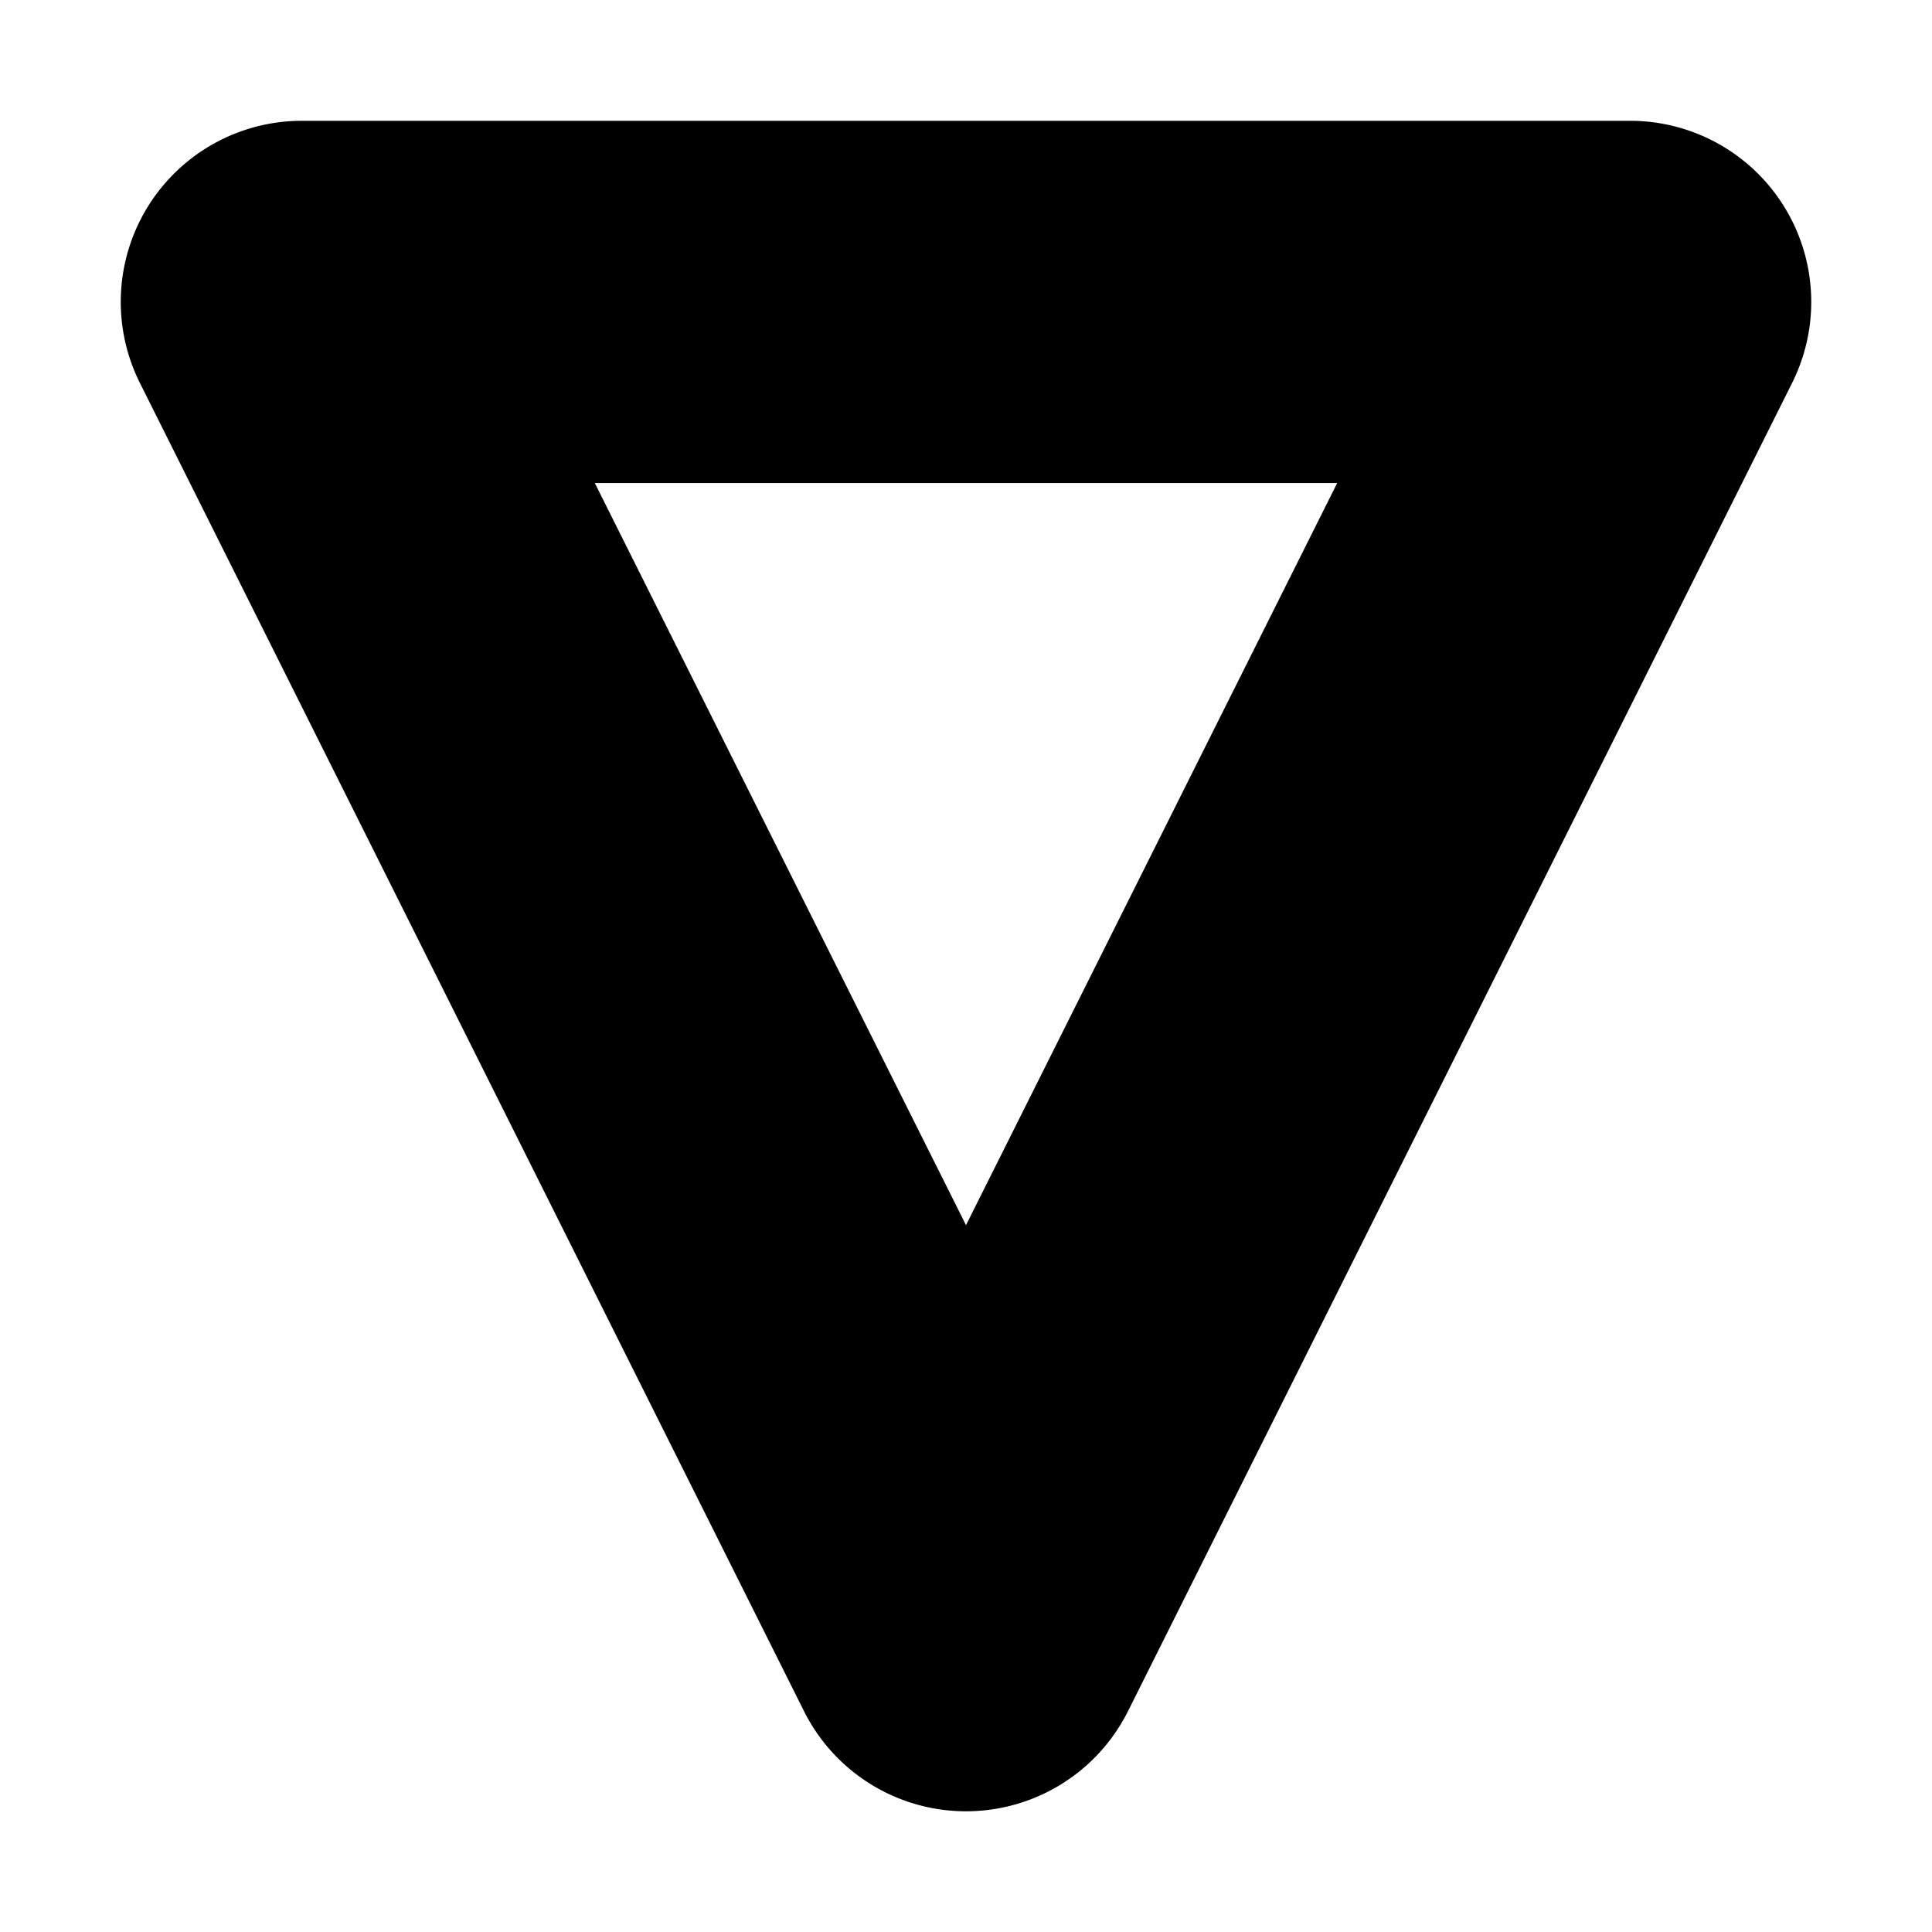 <svg xmlns="http://www.w3.org/2000/svg" xmlns:ns1="http://sodipodi.sourceforge.net/DTD/sodipodi-0.dtd" xmlns:ns2="http://www.inkscape.org/namespaces/inkscape" viewBox="0 0 1600 1600"><ns1:namedview pagecolor="#303030" showgrid="true"><ns2:grid id="grid5" units="px" spacingx="100" spacingy="100" color="#4772b3" opacity="0.2" visible="true" /></ns1:namedview><g fill="currentColor"><path d="m28.5 431a1.5 1.5 0 0 0 -1.342 2.17l5.5 11a1.5 1.5 0 0 0 2.684 0l5.5-11a1.5 1.5 0 0 0 -1.342-2.17zm2.426 3h6.148l-3.074 6.146z" transform="matrix(100 0 0 100 -2600 -42999.961)" /></g></svg>